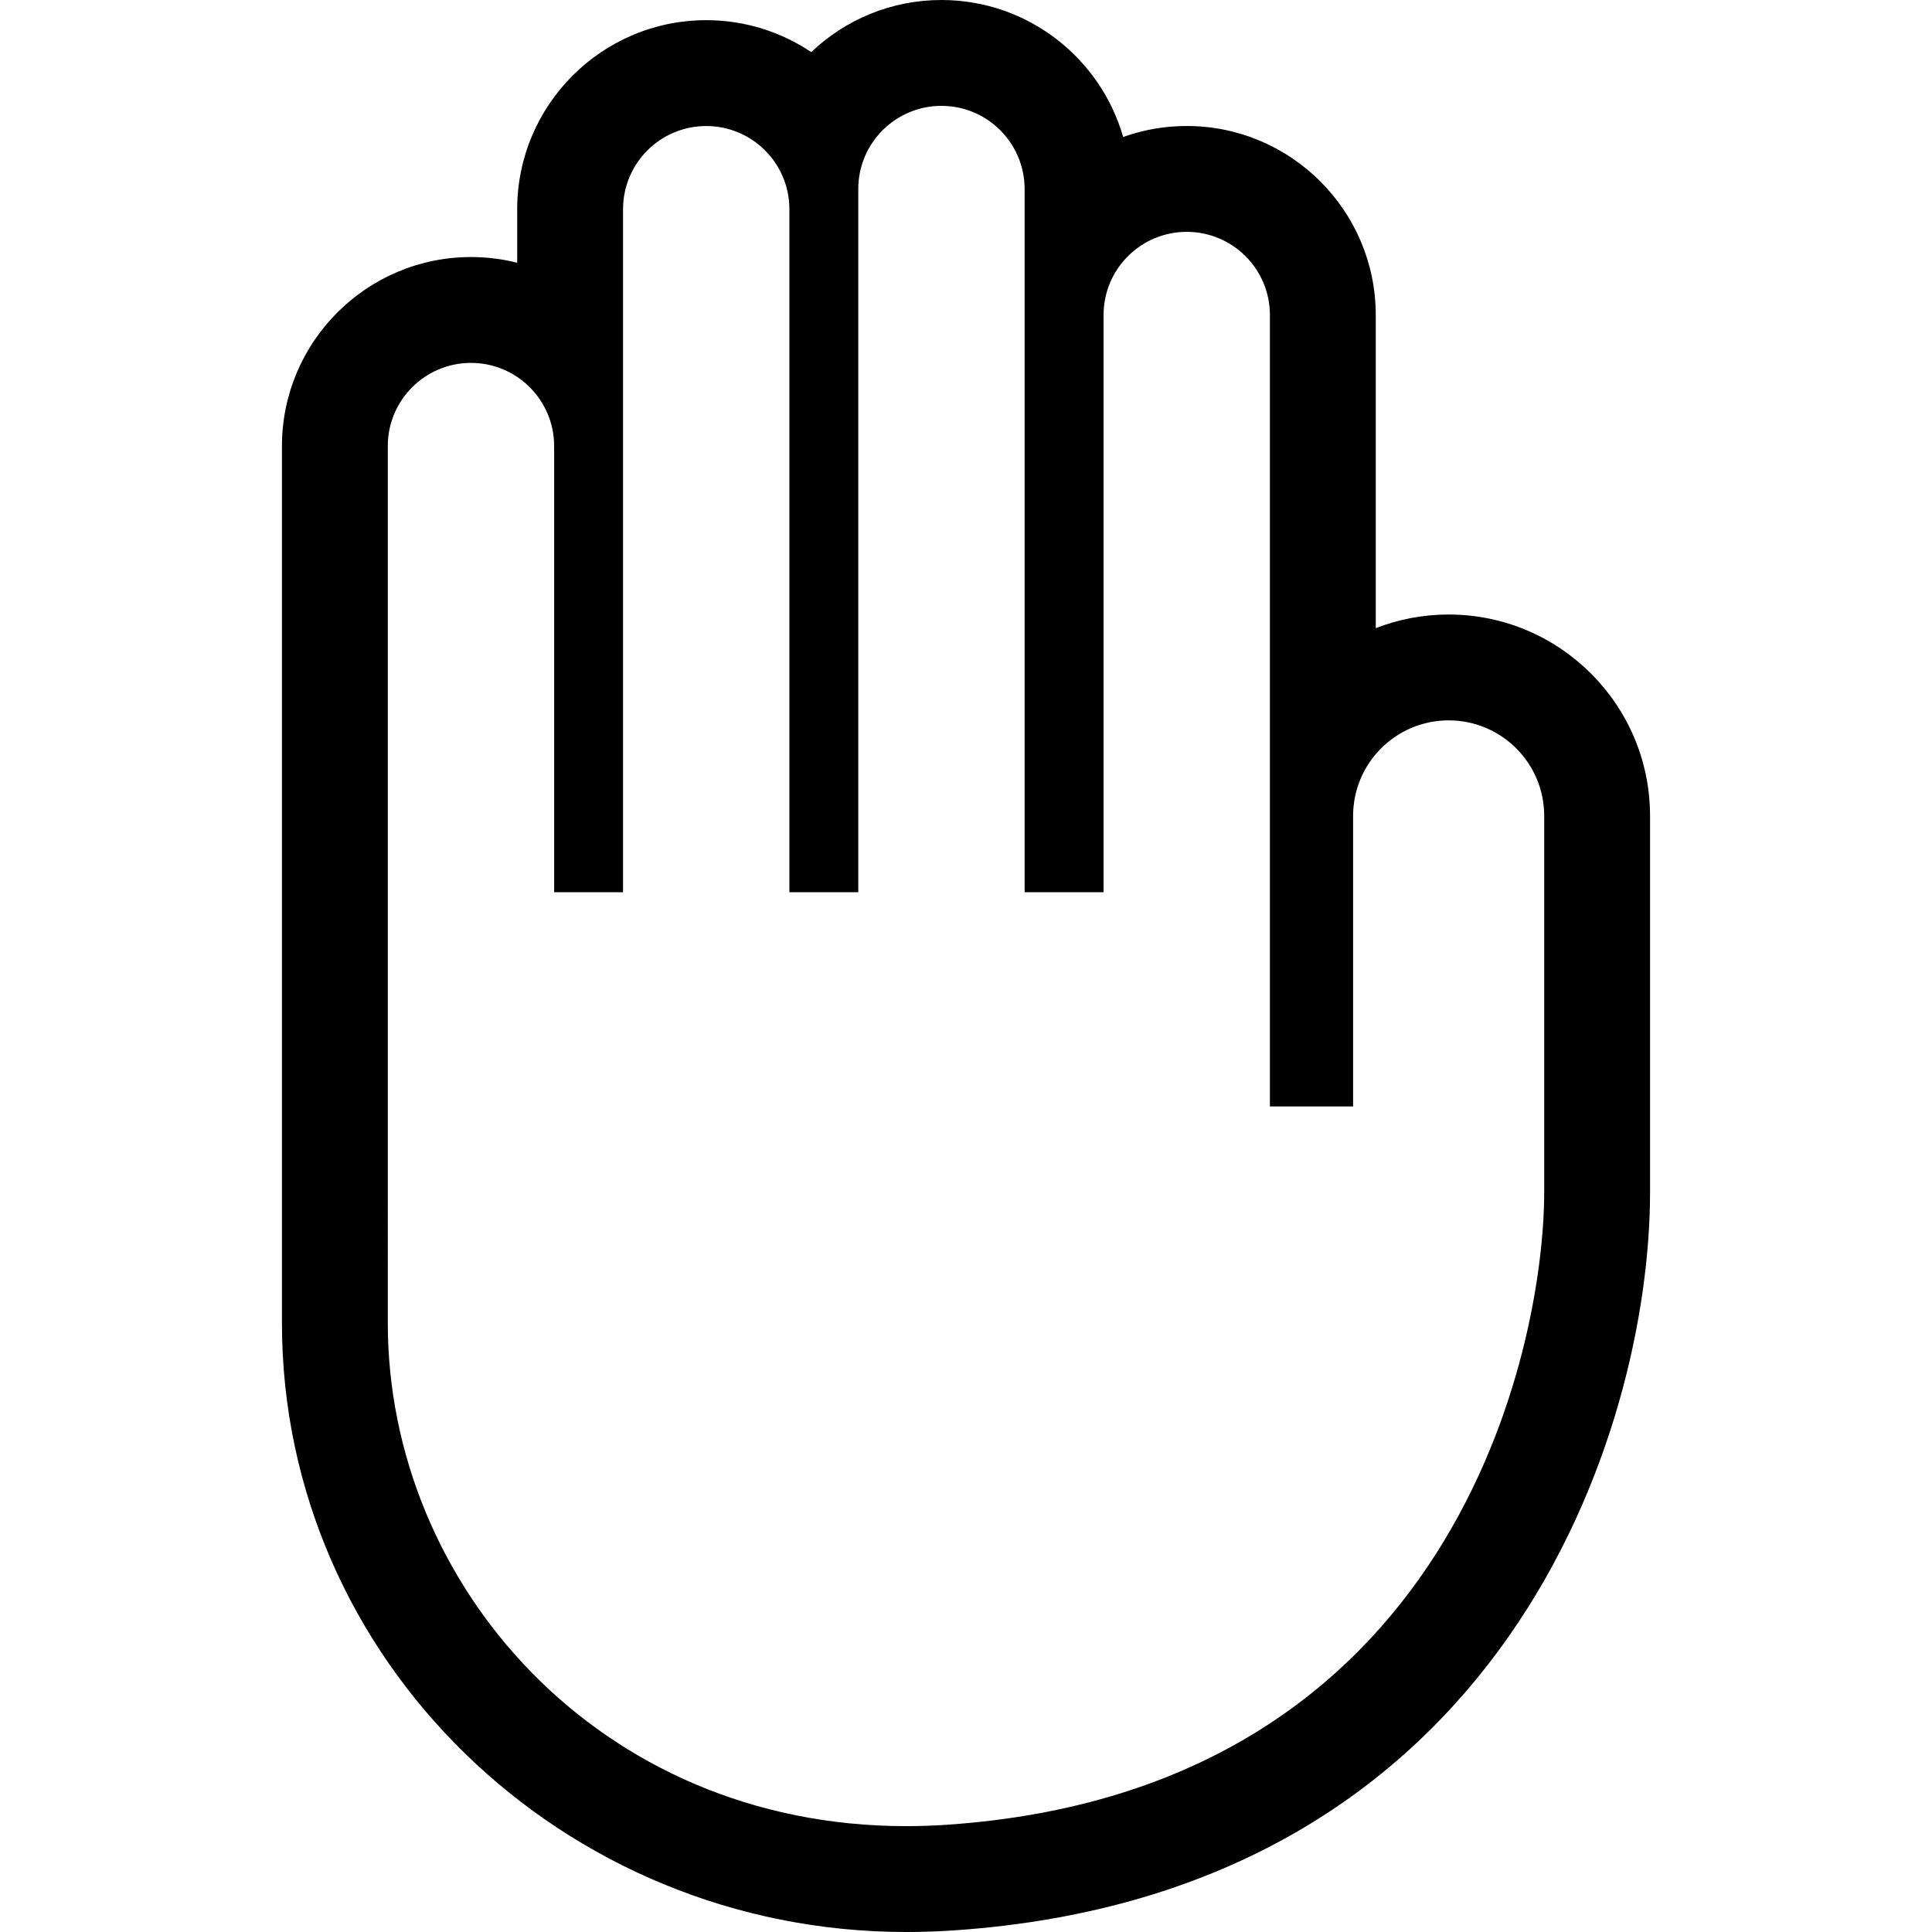 <?xml version="1.0" encoding="utf-8"?>
<svg viewBox="0 0 512 512" xmlns="http://www.w3.org/2000/svg" xmlns:xlink="http://www.w3.org/1999/xlink" xml:space="preserve">
	<path
        transform="scale(-1, 1) translate(-512, 0)"
        d="M387.187,68.12c-4.226,0-8.328,0.524-12.249,1.511V55.44c0-27.622-22.472-50.094-50.094-50.094 c-10.293,0-19.865,3.123-27.834,8.461C288.017,5.252,275.869,0,262.508,0c-22.84,0-42.156,15.365-48.16,36.302 c-5.268-1.887-10.935-2.912-16.844-2.912c-27.622,0-50.094,22.472-50.094,50.094v82.984c-5.996-2.332-12.508-3.616-19.318-3.616 c-29.43,0-53.373,23.936-53.373,53.366v99.695c0,63.299,38.525,185.645,184.315,195.649c4.274,0.289,8.586,0.438,12.813,0.438 c91.218,0,165.435-72.378,165.435-161.35V118.214C437.281,90.592,414.81,68.12,387.187,68.12z M271.846,483.947 c-3.585,0-7.209-0.126-10.896-0.376c-134.659-9.237-158.179-126.668-158.179-167.659v-99.695c0-13.979,11.341-25.313,25.32-25.313 c13.98,0,25.321,11.334,25.321,25.313v76.997h22.05V83.485c0-12.172,9.87-22.042,22.041-22.042c12.172,0,22.042,9.87,22.042,22.042 v152.959h20.922V50.094c0-12.172,9.87-22.041,22.041-22.041c12.172,0,22.042,9.87,22.042,22.041v186.35h18.253V55.44 c0-12.172,9.87-22.041,22.042-22.041c12.171,0,22.041,9.87,22.041,22.041v181.004h18.261v-118.23 c0-12.172,9.87-22.042,22.041-22.042c12.172,0,22.042,9.87,22.042,22.042V350.65C409.229,419.748,353.445,483.947,271.846,483.947z"
    />
</svg>
